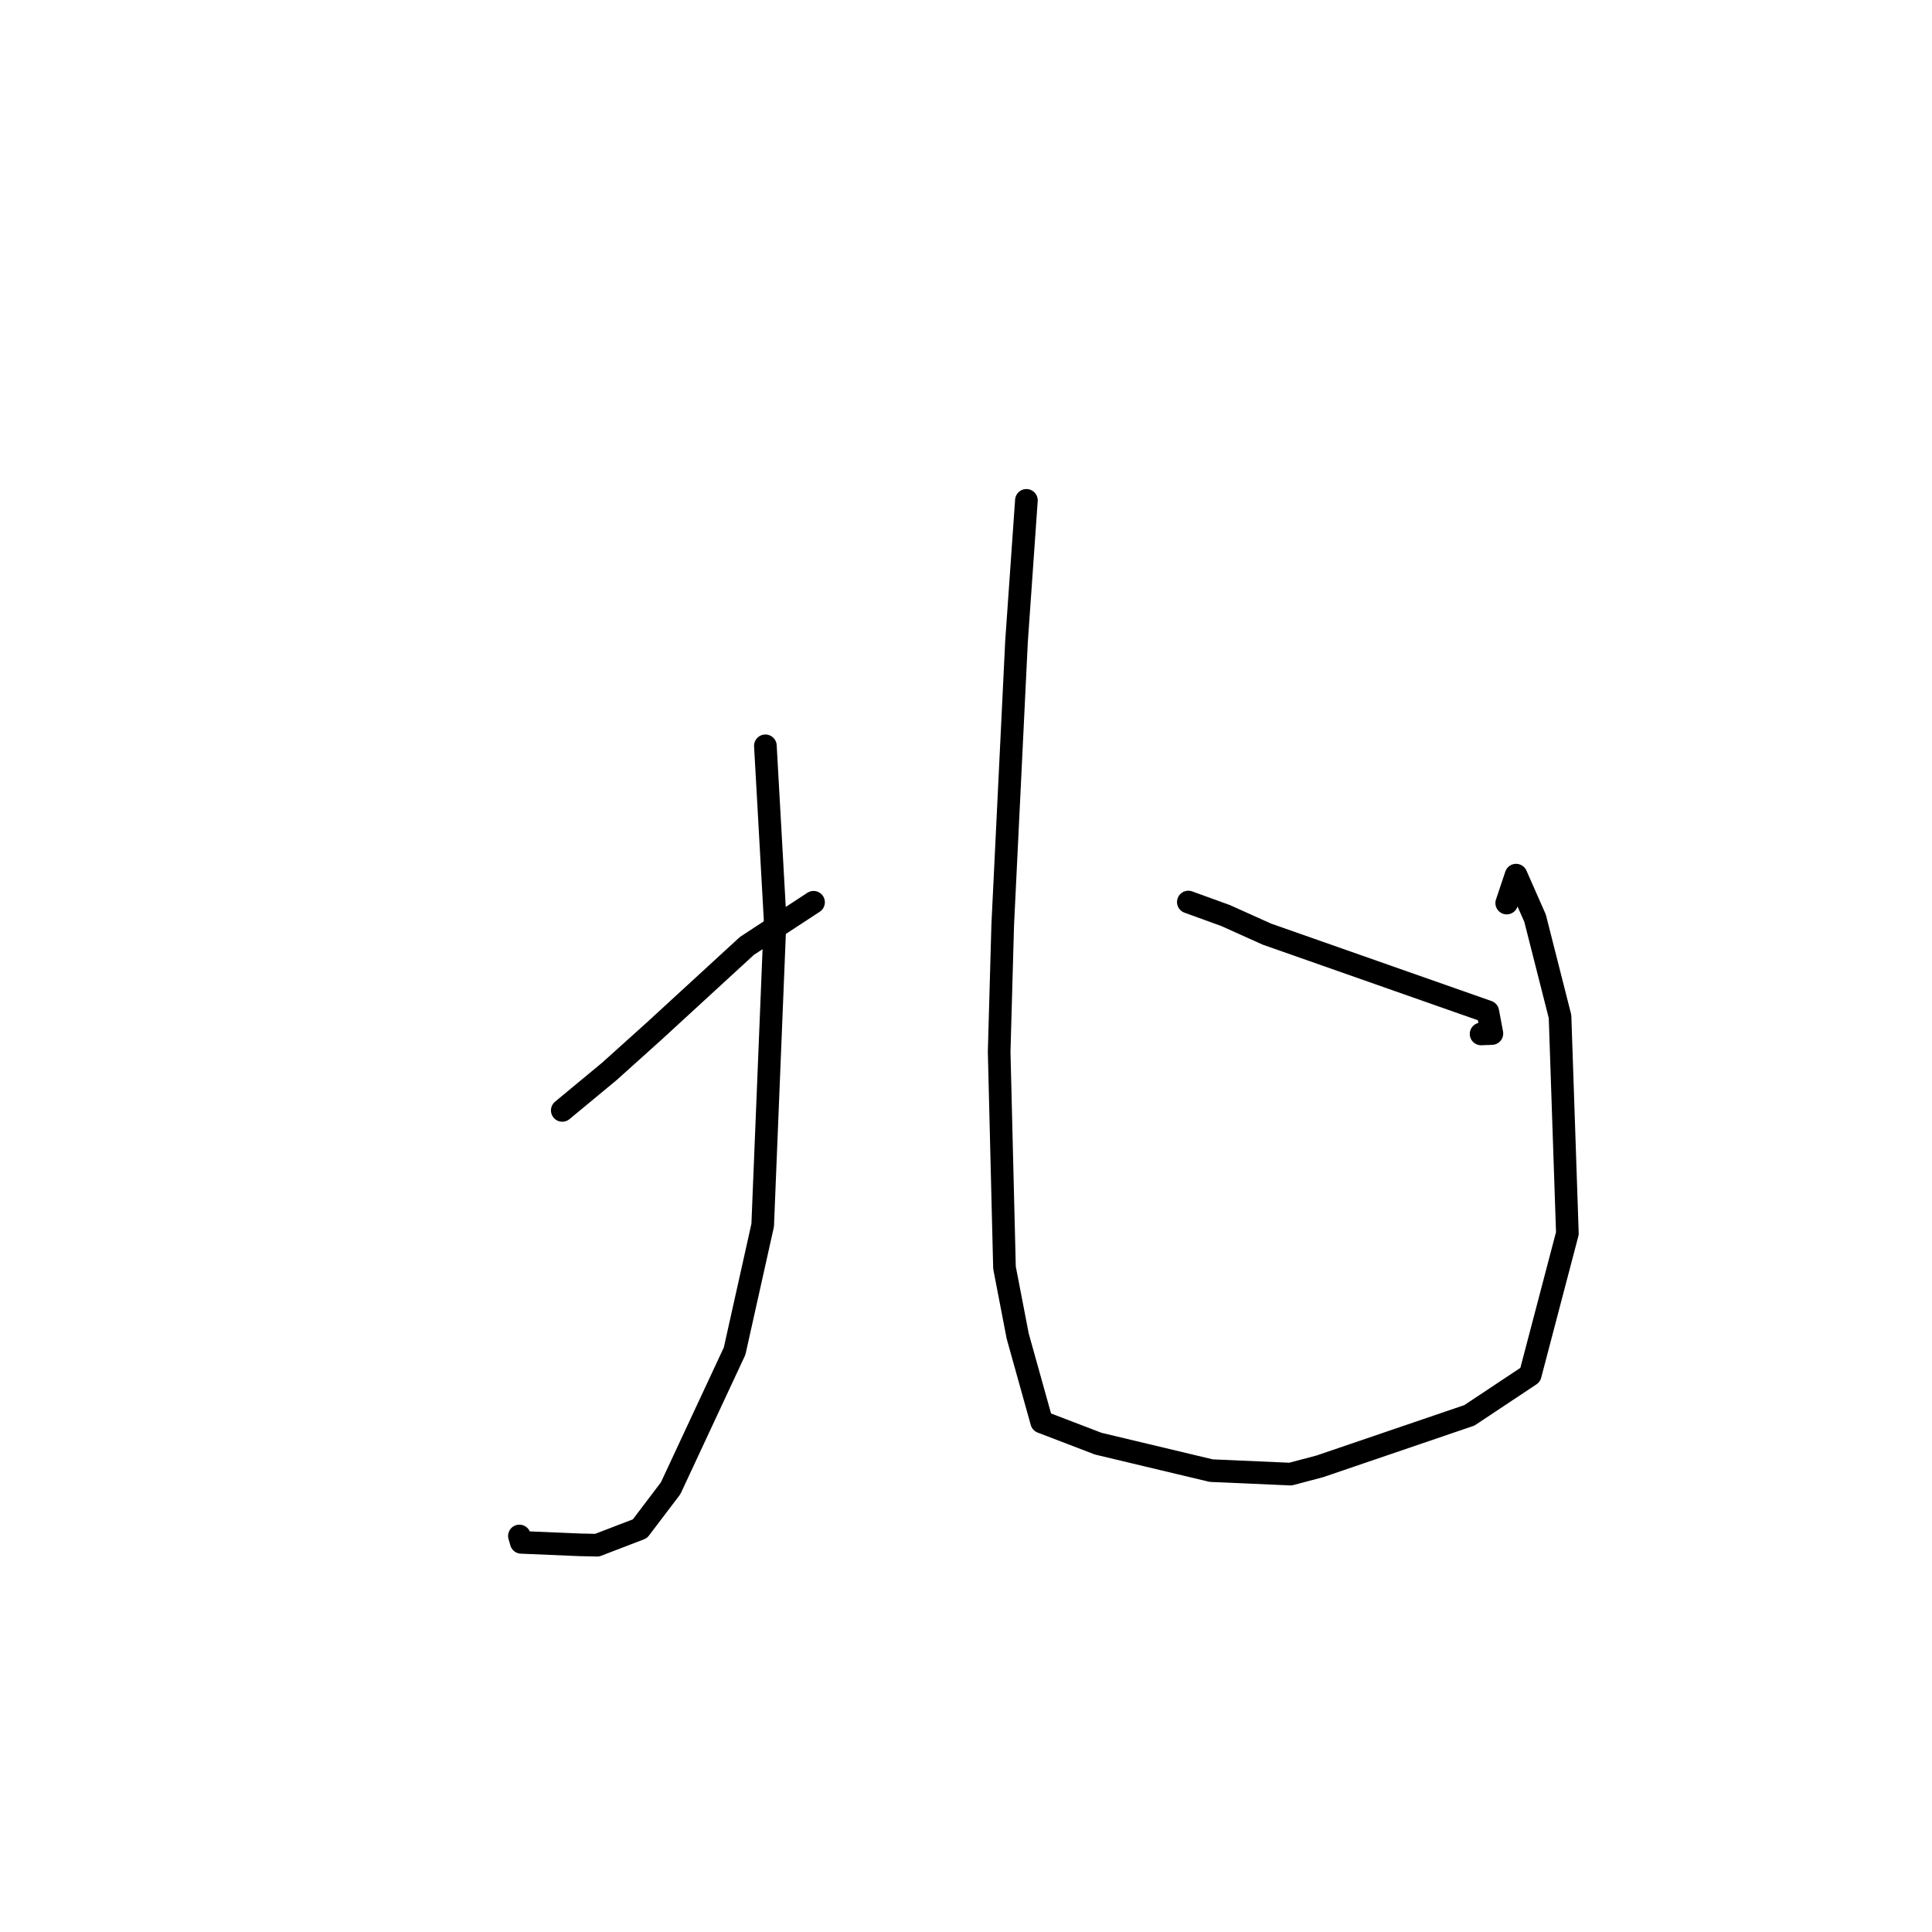 <?xml version="1.0" standalone="no"?>
    <svg width="256" height="256" xmlns="http://www.w3.org/2000/svg" version="1.1">
    <polyline stroke="black" stroke-width="3" stroke-linecap="round" fill="transparent" stroke-linejoin="round" points="101.417 98.824 102.706 121.818 101.06 162.351 97.339 179.029 88.863 197.201 84.793 202.569 79.122 204.748 76.793 204.696 69.07 204.37 68.824 203.524 " />
        <polyline stroke="black" stroke-width="3" stroke-linecap="round" fill="transparent" stroke-linejoin="round" points="74.504 147.134 80.751 141.96 86.674 136.631 98.966 125.341 106.996 120.081 107.799 119.555 " />
        <polyline stroke="black" stroke-width="3" stroke-linecap="round" fill="transparent" stroke-linejoin="round" points="136.004 66.301 134.693 85.015 132.867 122.521 132.394 139.376 133.1 167.97 134.85 177.04 138.027 188.421 145.529 191.296 160.495 194.866 170.993 195.326 174.874 194.301 194.698 187.542 202.762 182.182 207.686 163.432 206.713 134.696 203.404 121.663 200.888 115.961 199.648 119.661 " />
        <polyline stroke="black" stroke-width="3" stroke-linecap="round" fill="transparent" stroke-linejoin="round" points="157.459 119.525 162.401 121.317 167.853 123.771 197.143 134.062 197.684 136.948 196.252 137.001 " />
        </svg>